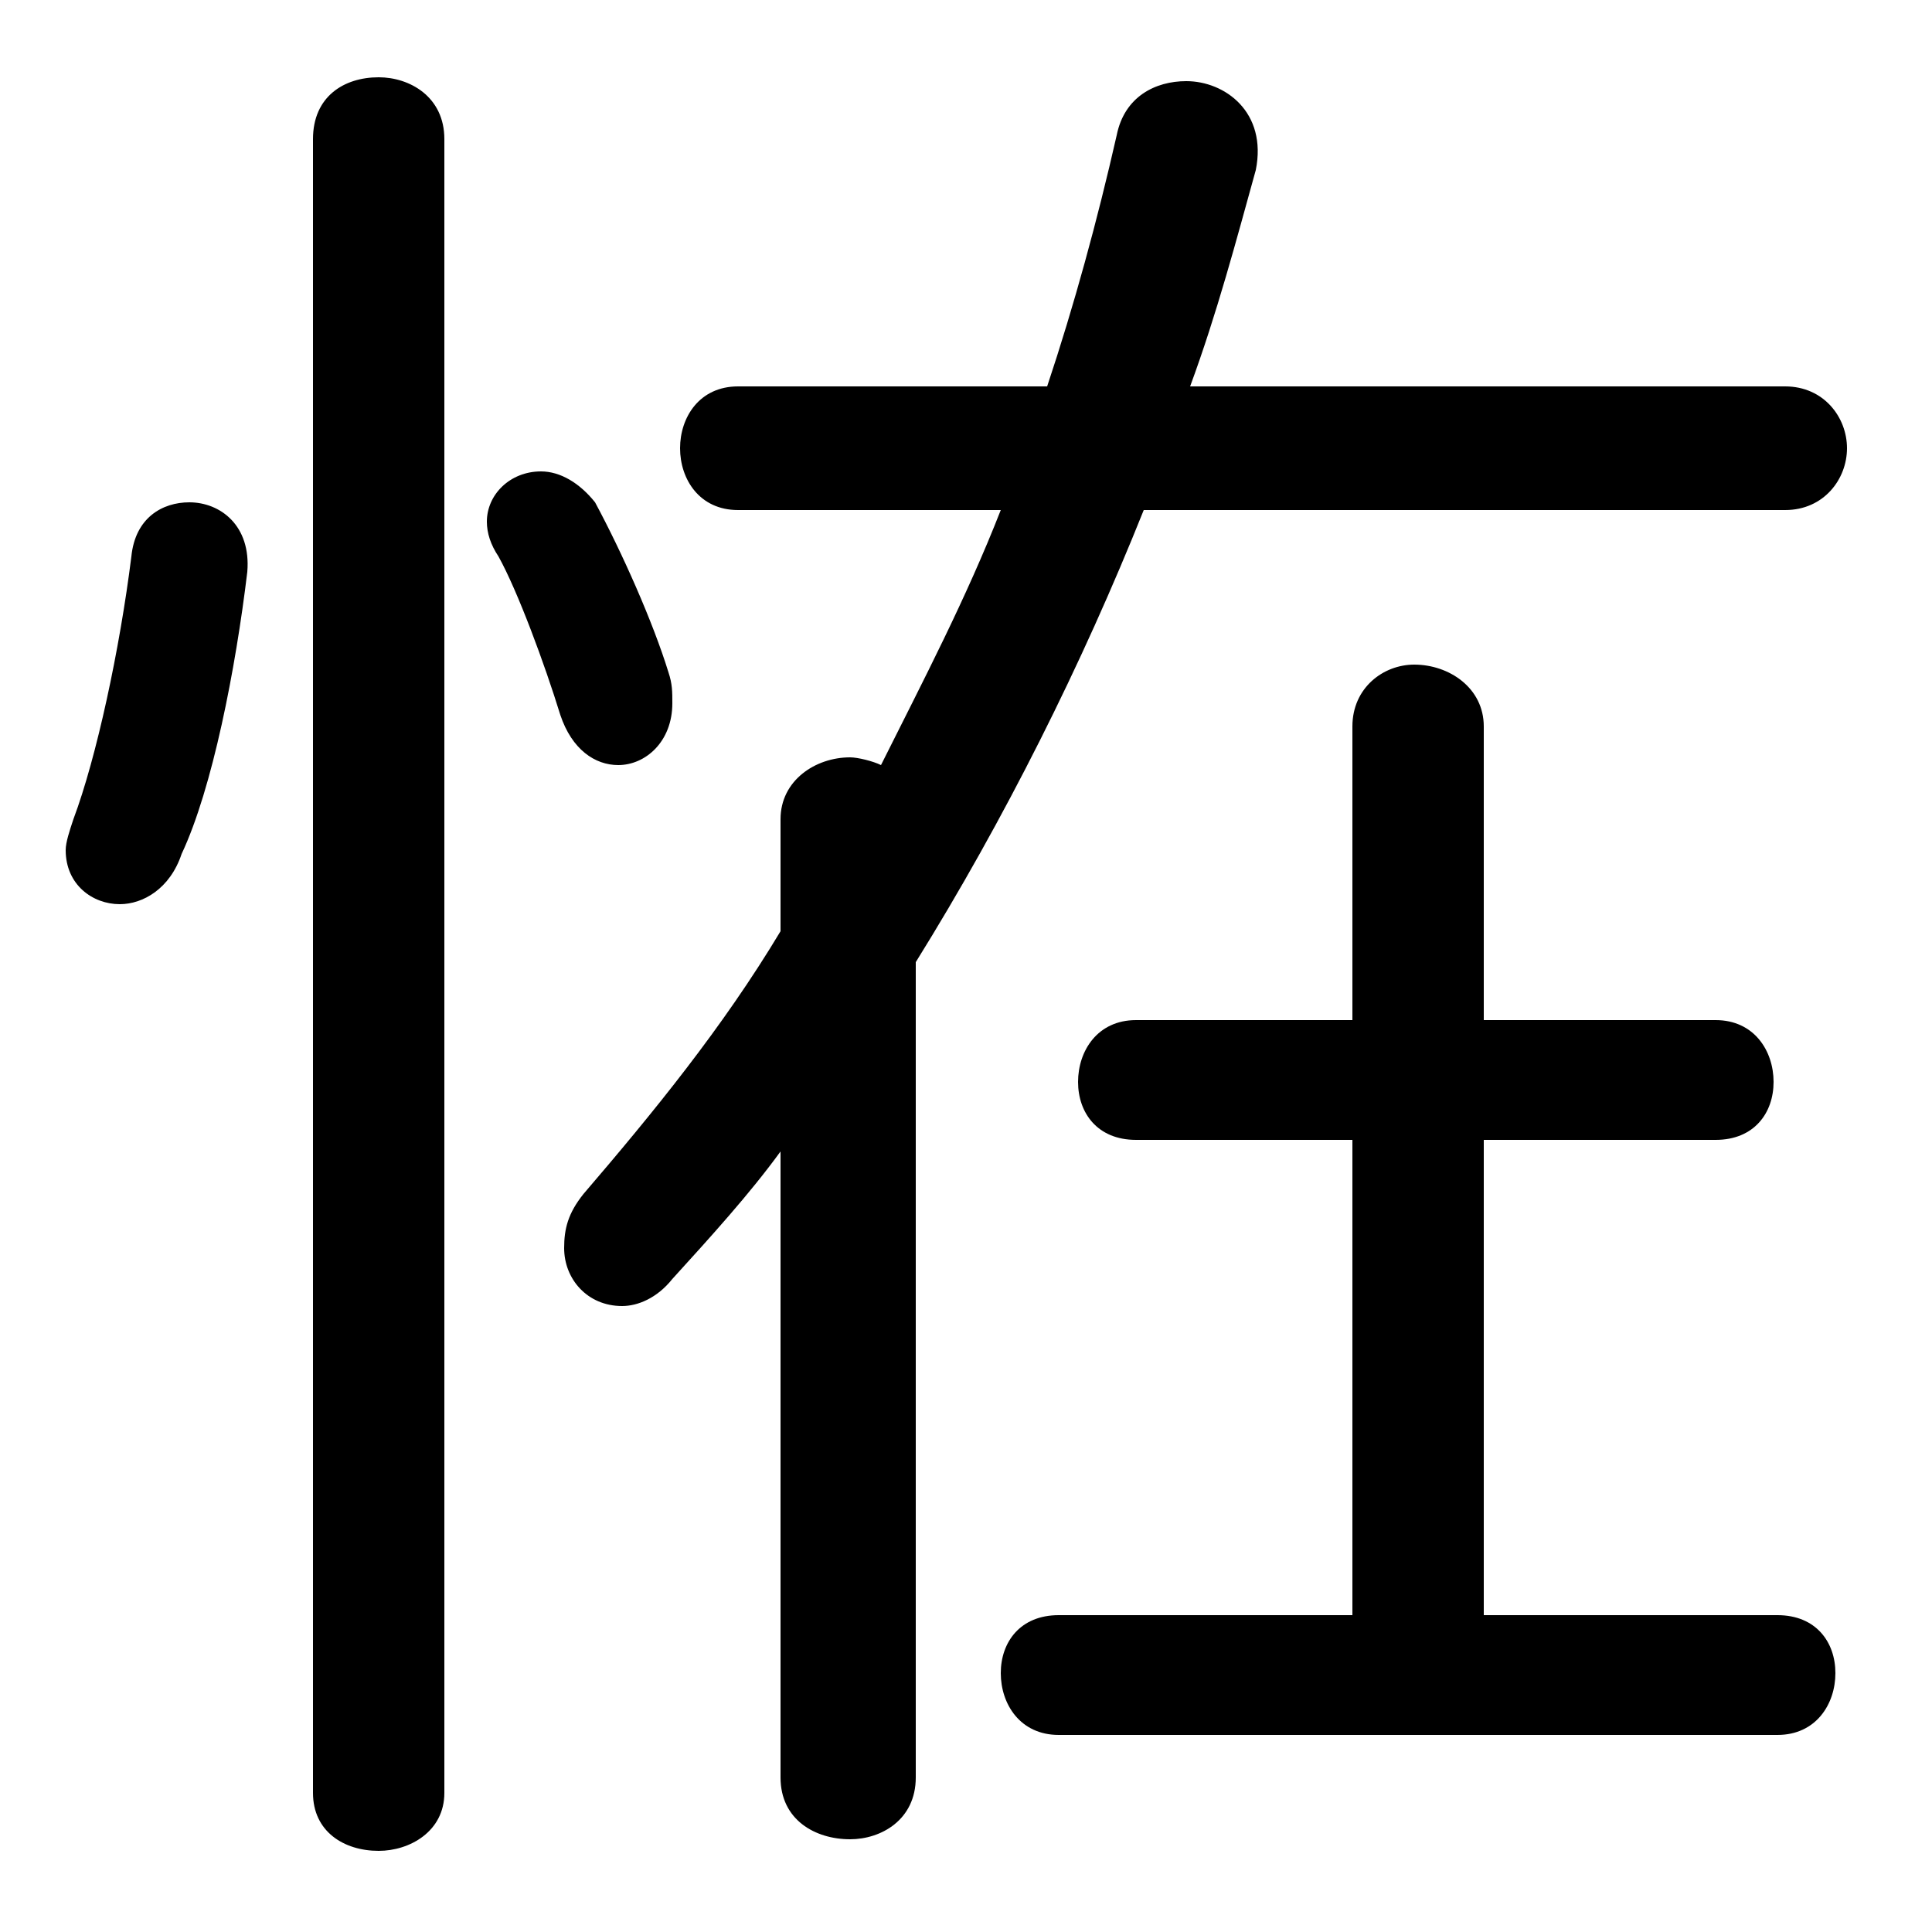 <svg xmlns="http://www.w3.org/2000/svg" viewBox="0 -44.0 50.0 50.0">
    <rect x="0" y="-44.0" width="50.0" height="50.0" fill="#808080" stroke="none"/>
    <g transform="scale(1, -1)">
        <!-- ボディの枠 -->
        <rect x="0" y="-6.0" width="50.0" height="50.0"
            stroke="white" fill="white"/>
        <!-- グリフ座標系の原点 -->
        <circle cx="0" cy="0" r="5" fill="white"/>
        <!-- グリフのアウトライン -->
        <g style="fill:black;stroke:#000000;stroke-width:0;stroke-linecap:round;stroke-linejoin:round;">
        <path d="M 38.4 14.5 L 44.4 14.5 C 45.4 14.5 45.9 15.2 45.9 16.0 C 45.9 16.8 45.4 17.6 44.4 17.6 L 38.4 17.6 L 38.4 25.2 C 38.4 26.2 37.5 26.8 36.6 26.8 C 35.8 26.8 35.0 26.2 35.0 25.2 L 35.0 17.6 L 29.4 17.6 C 28.4 17.6 27.9 16.8 27.9 16.0 C 27.9 15.2 28.4 14.5 29.4 14.5 L 35.0 14.5 L 35.0 2.2 L 27.4 2.2 C 26.4 2.2 25.9 1.5 25.9 0.7 C 25.9 -0.1 26.4 -0.9 27.4 -0.9 L 46.0 -0.9 C 47.0 -0.9 47.5 -0.1 47.5 0.7 C 47.5 1.5 47.0 2.2 46.0 2.2 L 38.4 2.2 Z M 19.1 34.0 C 18.1 34.0 17.6 33.2 17.6 32.4 C 17.6 31.6 18.1 30.8 19.1 30.8 L 25.9 30.8 C 25.0 28.5 23.9 26.4 22.8 24.2 C 22.6 24.3 22.2 24.4 22.0 24.4 C 21.1 24.4 20.2 23.8 20.2 22.8 L 20.2 19.9 C 18.7 17.4 16.9 15.2 15.1 13.1 C 14.7 12.6 14.6 12.2 14.6 11.7 C 14.6 10.9 15.2 10.2 16.1 10.2 C 16.5 10.2 17.0 10.4 17.4 10.9 C 18.4 12.0 19.4 13.1 20.2 14.2 L 20.2 -2.0 C 20.2 -3.1 21.1 -3.6 22.0 -3.6 C 22.8 -3.6 23.7 -3.1 23.7 -2.0 L 23.7 19.1 C 26.0 22.8 28.0 26.8 29.6 30.8 L 46.2 30.8 C 47.2 30.8 47.8 31.6 47.8 32.4 C 47.8 33.2 47.2 34.0 46.2 34.0 L 30.8 34.0 C 31.5 35.9 32.0 37.8 32.5 39.6 C 32.8 41.1 31.7 41.9 30.7 41.9 C 29.9 41.9 29.1 41.5 28.9 40.5 C 28.4 38.3 27.8 36.1 27.1 34.0 Z M 11.5 40.4 C 11.5 41.5 10.6 42.0 9.8 42.0 C 8.9 42.0 8.1 41.5 8.1 40.4 L 8.1 -2.4 C 8.1 -3.4 8.9 -3.9 9.8 -3.9 C 10.6 -3.9 11.5 -3.4 11.5 -2.4 Z M 3.4 29.6 C 3.1 27.2 2.5 24.4 1.9 22.8 C 1.8 22.5 1.7 22.2 1.7 22.0 C 1.7 21.1 2.4 20.6 3.1 20.6 C 3.7 20.6 4.4 21.0 4.7 21.9 C 5.5 23.6 6.1 26.7 6.4 29.2 C 6.5 30.4 5.7 31.0 4.9 31.0 C 4.2 31.0 3.5 30.6 3.4 29.6 Z M 15.4 31.0 C 15.0 31.5 14.5 31.8 14.0 31.8 C 13.2 31.8 12.6 31.2 12.6 30.5 C 12.6 30.2 12.7 29.9 12.9 29.6 C 13.4 28.7 14.1 26.8 14.5 25.5 C 14.8 24.6 15.4 24.2 16.0 24.2 C 16.7 24.2 17.4 24.8 17.4 25.8 C 17.4 26.1 17.4 26.3 17.3 26.6 C 16.9 27.9 16.1 29.7 15.4 31.0 Z"/>
    </g>
    </g>
</svg>
